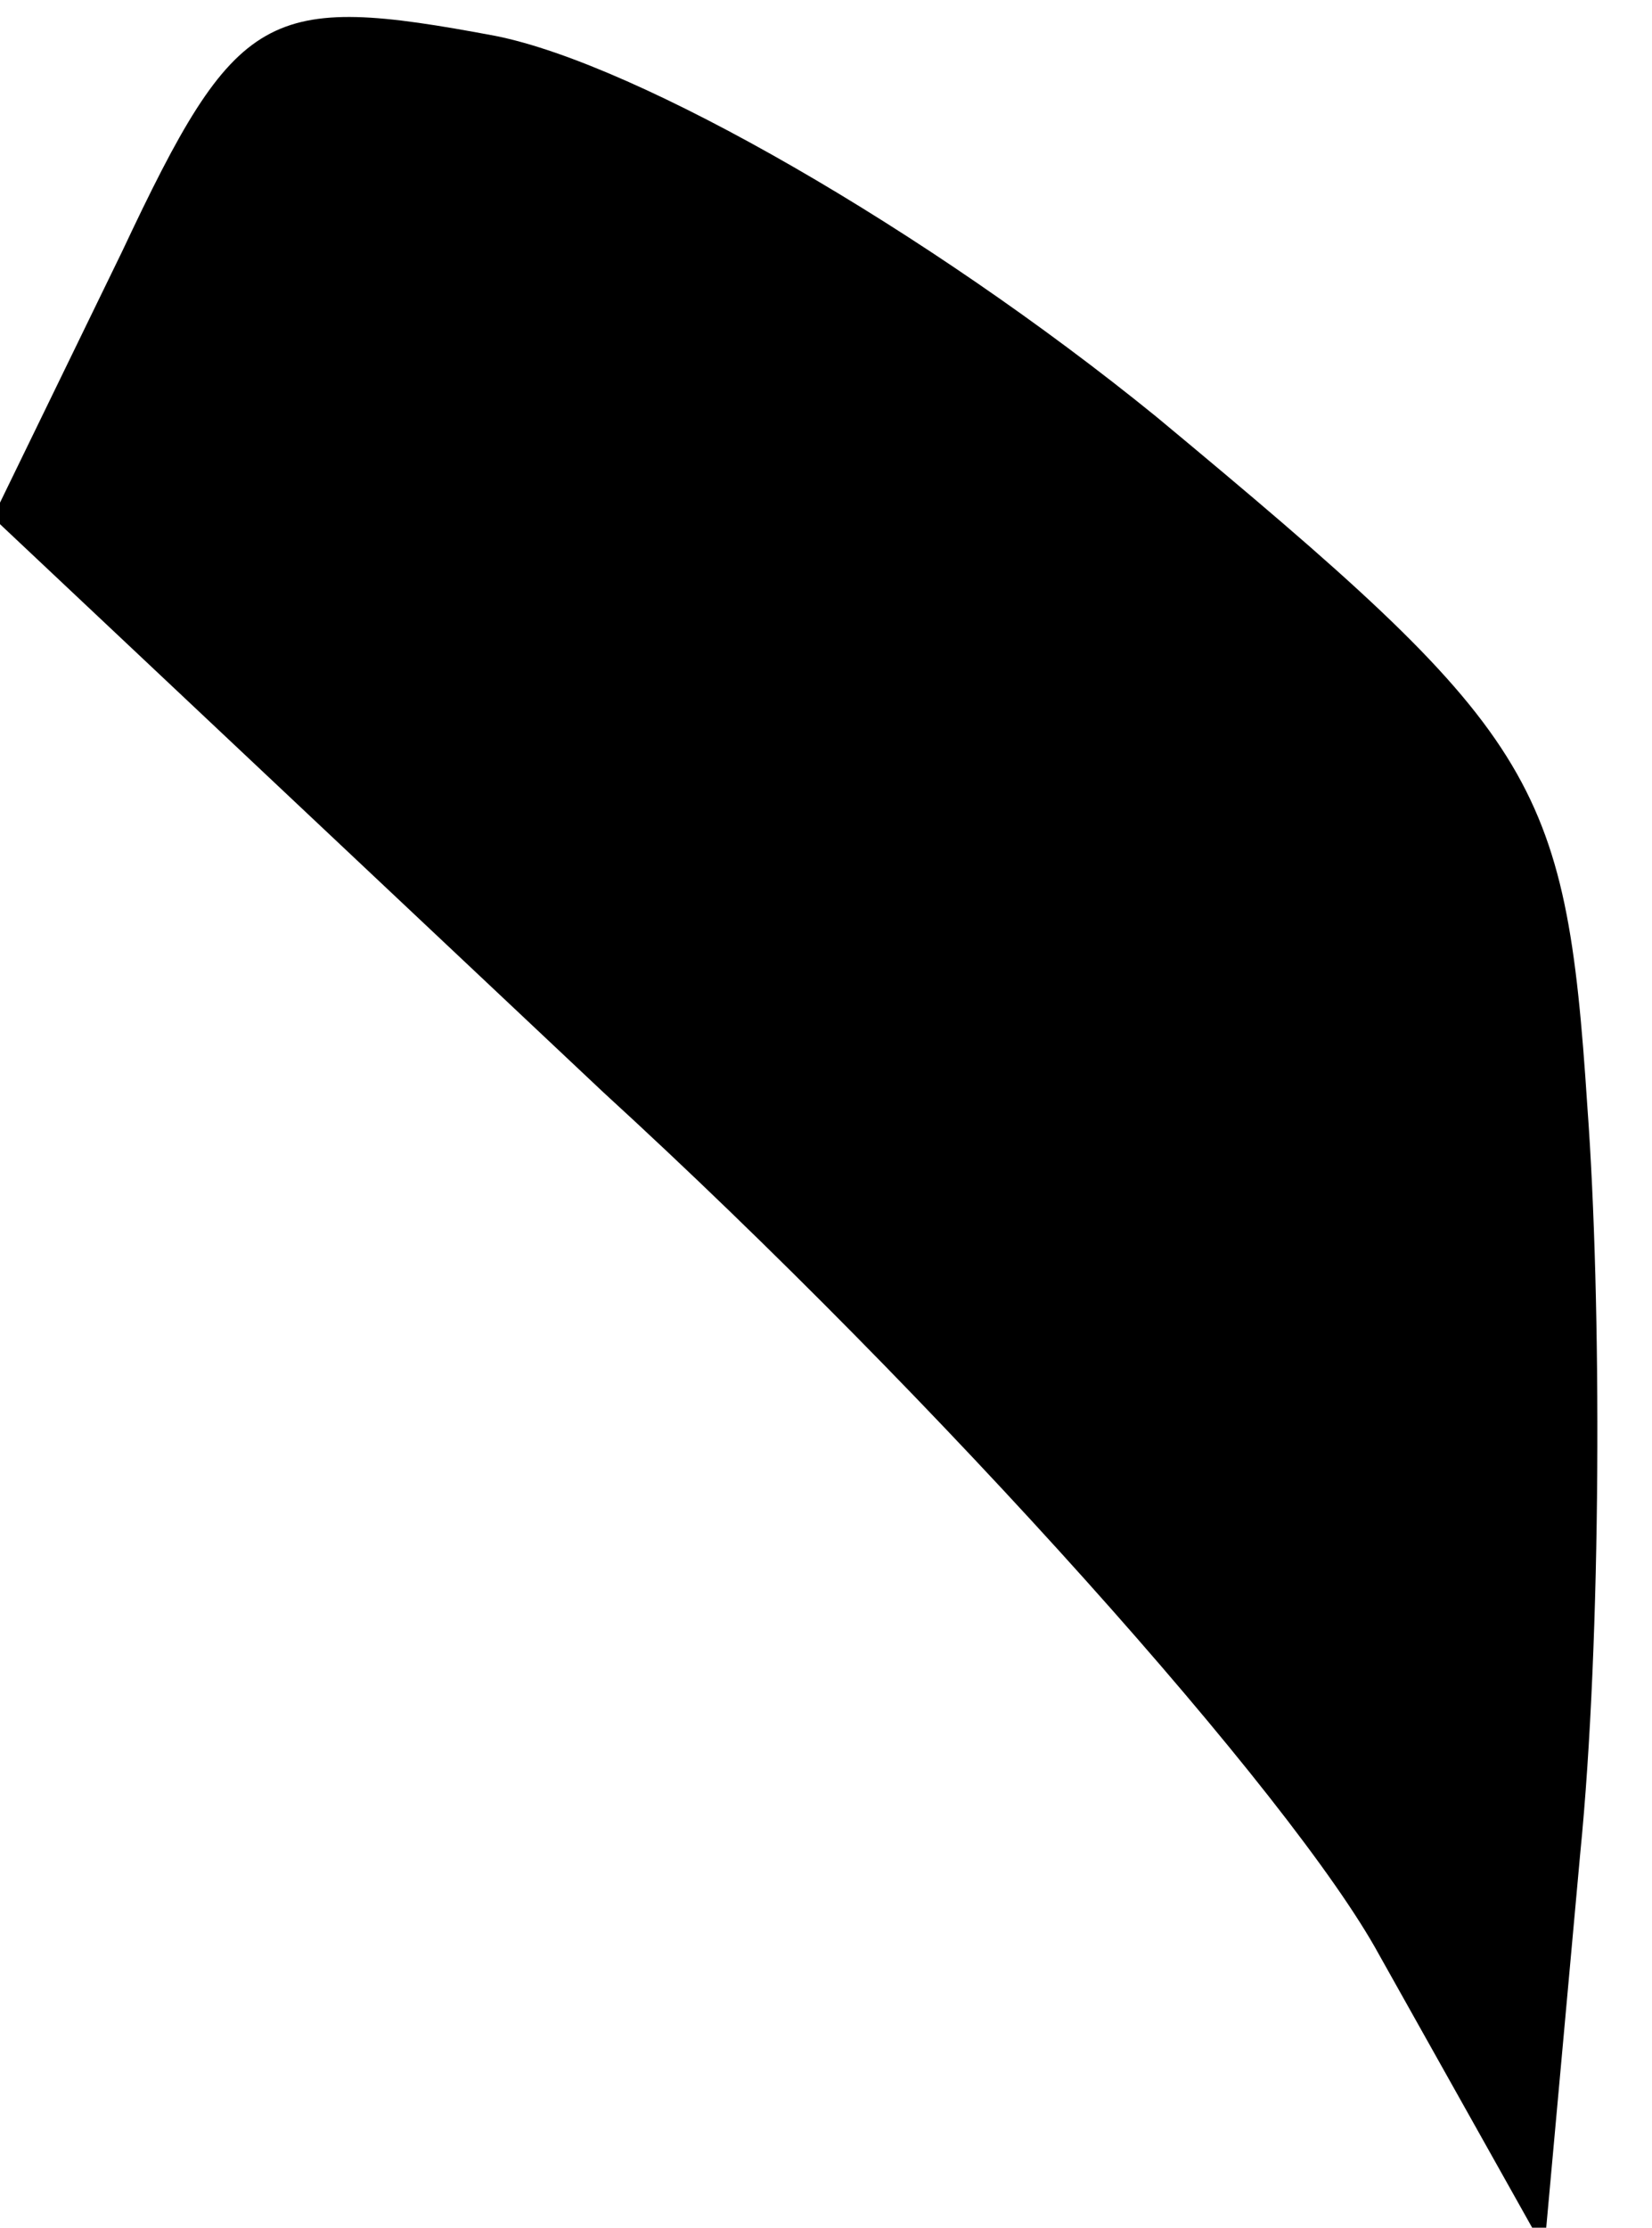 <?xml version="1.0" standalone="no"?>
<!DOCTYPE svg PUBLIC "-//W3C//DTD SVG 20010904//EN"
 "http://www.w3.org/TR/2001/REC-SVG-20010904/DTD/svg10.dtd">
<svg version="1.0" xmlns="http://www.w3.org/2000/svg"
 width="23pt" height="31pt" viewBox="0 0 23 31"
 preserveAspectRatio="xMidYMid meet">
<g transform="translate(0,31) scale(0.1,-0.1)"
fill="#000000" stroke="none">
<path fill="#000000" stroke="none" d="M17 275 l-18 -37 85 -80 c47 -43 96
-98 108 -120 l23 -41 5 55 c3 30 3 77 1 104 -3 46 -7 52 -60 96 -32 26 -72 49
-92 53 -32 6 -36 4 -52 -30z"/>
</g>
</svg>
